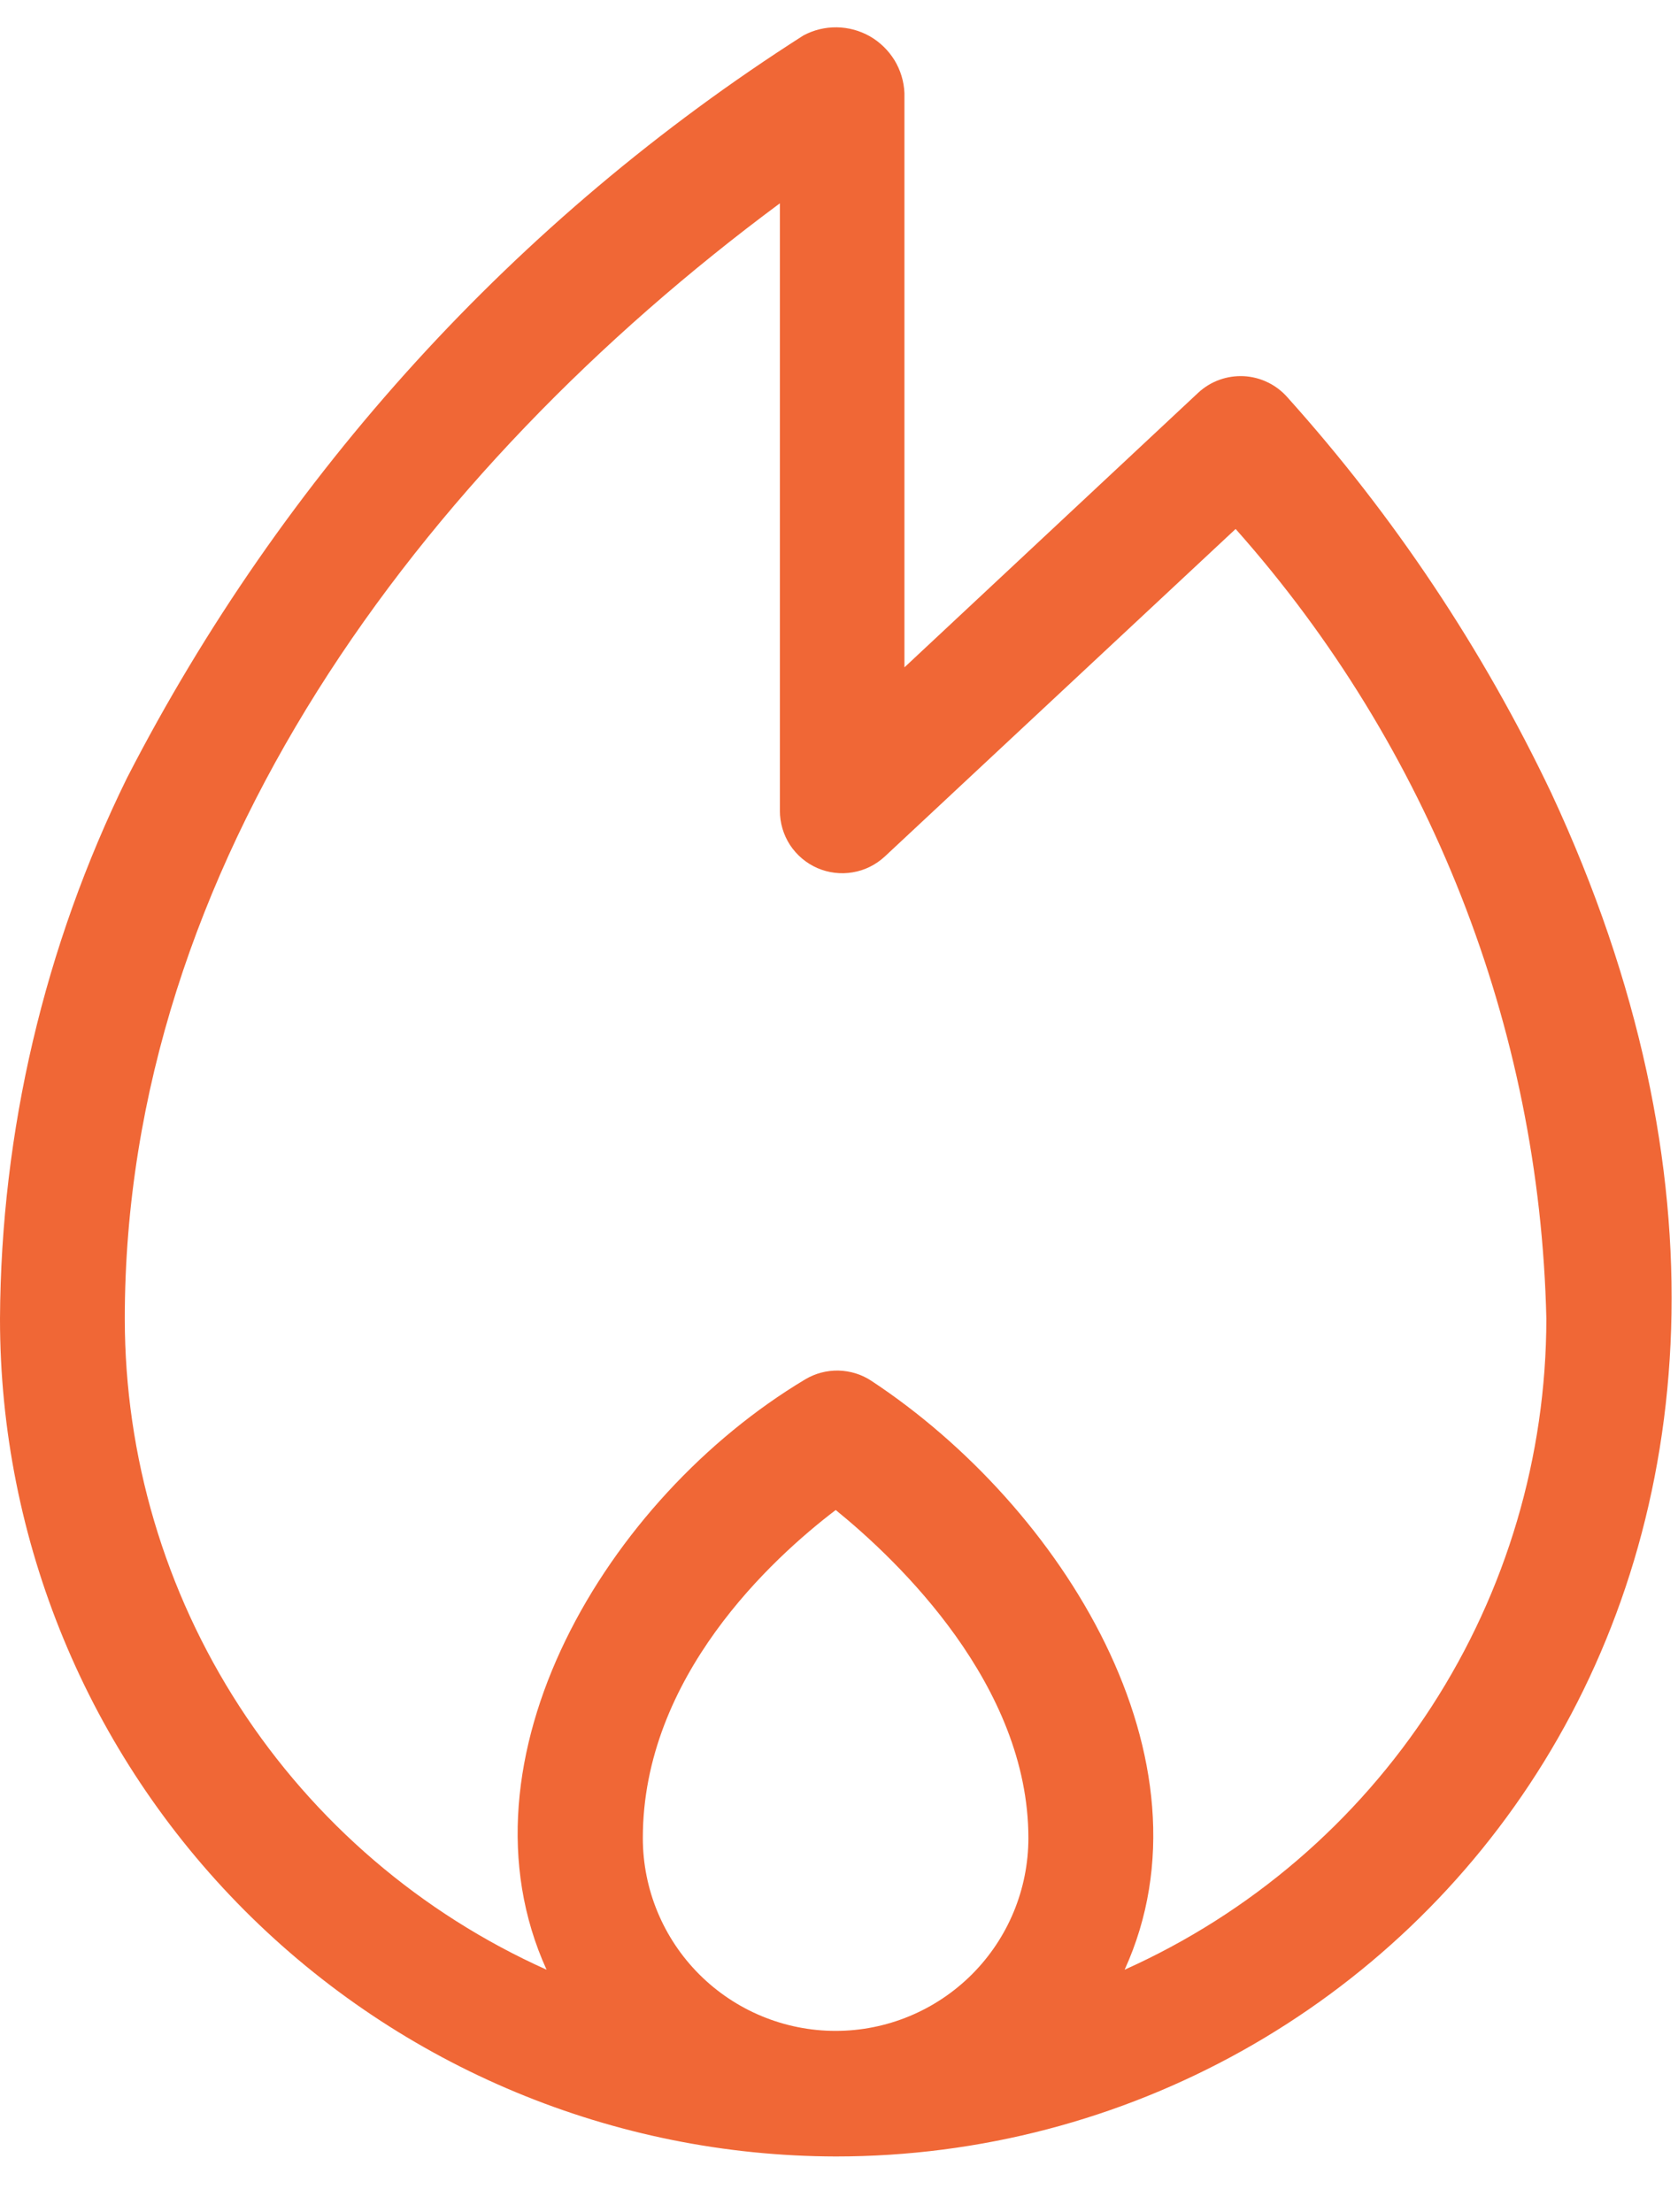 <svg width="22" height="29" viewBox="0 0 22 29" fill="none" xmlns="http://www.w3.org/2000/svg">
<path d="M20.34 10.398C19.442 8.511 18.276 6.763 16.879 5.208C16.807 5.126 16.719 5.059 16.621 5.012C16.523 4.964 16.416 4.937 16.307 4.931C16.198 4.926 16.089 4.942 15.987 4.979C15.884 5.016 15.79 5.074 15.71 5.148L11.858 8.748V1.221C11.852 1.069 11.807 0.92 11.728 0.79C11.648 0.66 11.537 0.552 11.405 0.476C11.272 0.401 11.123 0.36 10.97 0.358C10.818 0.356 10.667 0.393 10.533 0.465C6.767 2.867 3.707 6.226 1.665 10.198C0.582 12.404 0.013 14.827 1.86815e-07 17.285C-0.001 20.194 1.153 22.984 3.207 25.043C5.262 27.102 8.049 28.262 10.958 28.268C18.546 28.268 25.007 20.42 20.34 10.398ZM8.428 24.094C8.428 21.978 10.128 20.425 10.957 19.794C11.778 20.461 13.483 22.087 13.483 24.094C13.483 24.764 13.217 25.407 12.743 25.881C12.269 26.355 11.626 26.622 10.956 26.622C10.285 26.622 9.642 26.355 9.168 25.881C8.694 25.407 8.428 24.764 8.428 24.094ZM14.745 25.82C15.996 23.072 13.926 19.75 11.425 18.101C11.297 18.016 11.147 17.97 10.993 17.966C10.839 17.963 10.688 18.003 10.556 18.082C7.95 19.641 5.913 23.066 7.166 25.82C5.52 25.082 4.121 23.884 3.14 22.37C2.159 20.856 1.637 19.09 1.636 17.286C1.636 11.34 5.508 6.162 10.225 2.665V10.628C10.225 10.787 10.271 10.943 10.358 11.077C10.446 11.21 10.57 11.315 10.716 11.379C10.862 11.442 11.023 11.462 11.18 11.435C11.338 11.409 11.483 11.336 11.6 11.228L16.2 6.934C18.742 9.793 20.186 13.461 20.274 17.286C20.273 19.09 19.751 20.856 18.77 22.37C17.789 23.884 16.391 25.082 14.745 25.82Z" fill="#F06736"/>
</svg>
